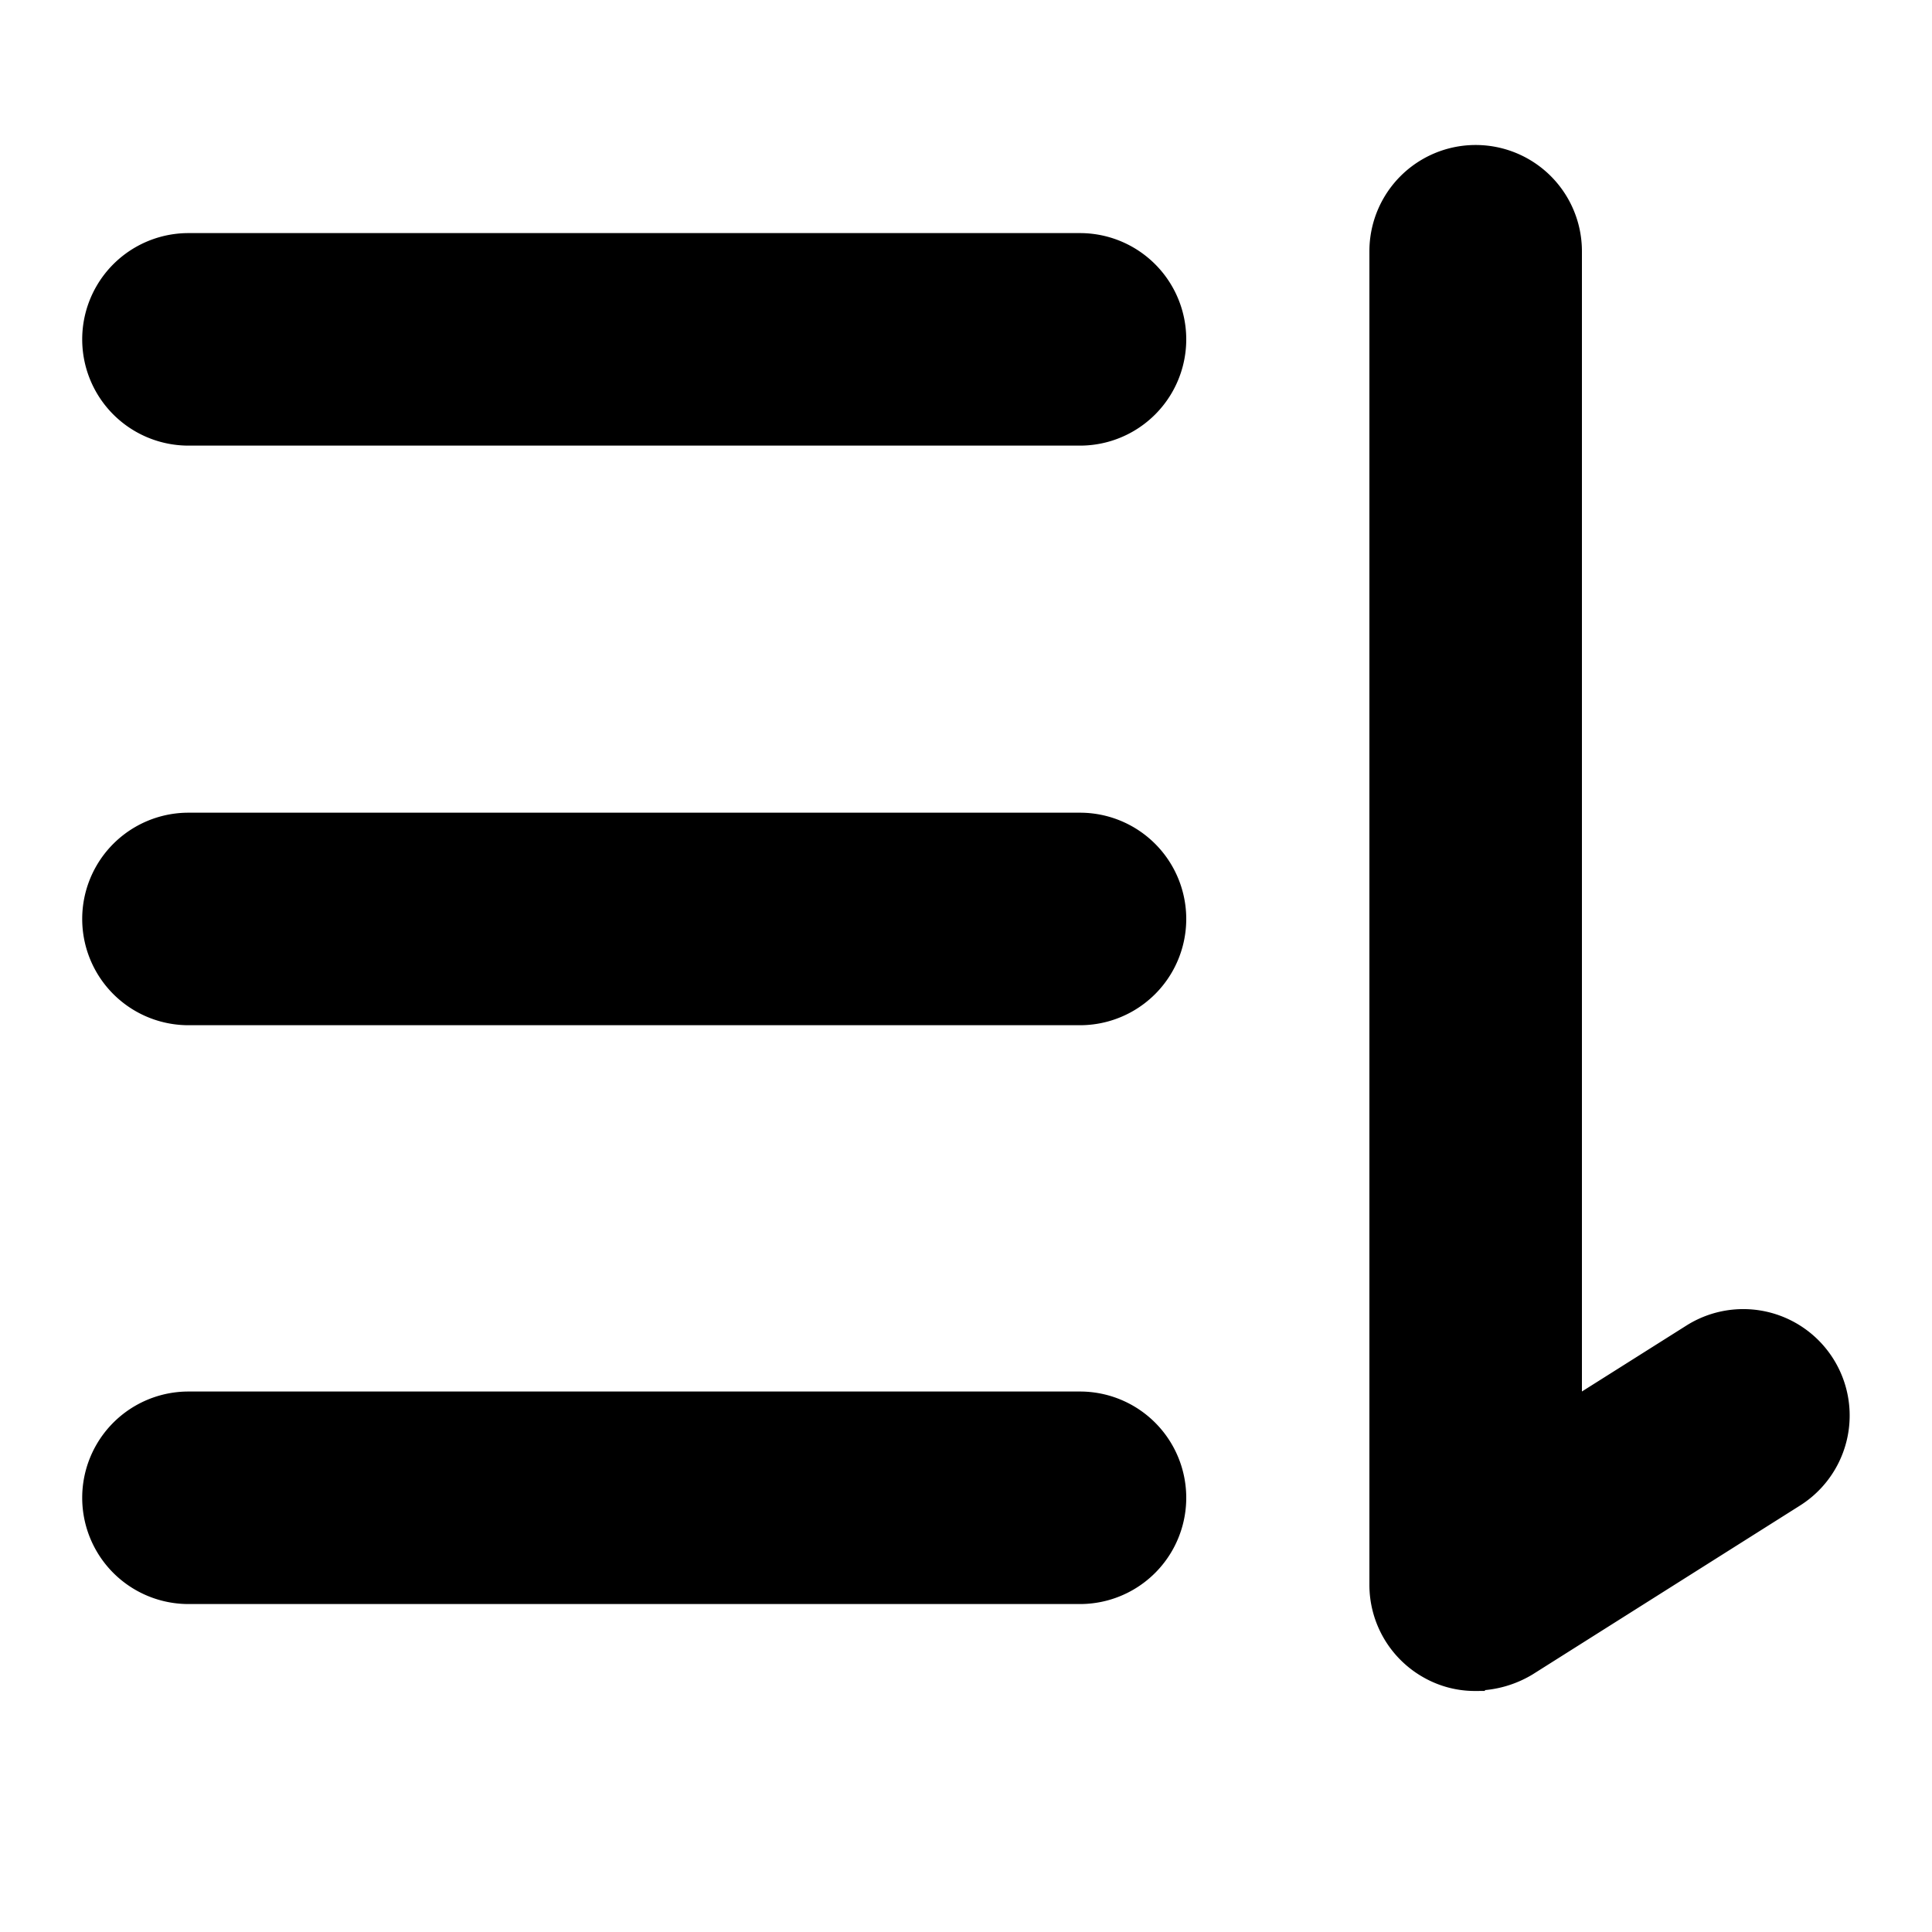 <svg xmlns="http://www.w3.org/2000/svg" xmlns:xlink="http://www.w3.org/1999/xlink" width="20" height="20" viewBox="0 0 20 20"><defs><style>.a{fill:#fff;stroke:#707070;stroke-linecap:round;stroke-linejoin:round;}.b{clip-path:url(#a);}.c{stroke:#000;stroke-width:0.2px;}</style><clipPath id="a"><rect class="a" width="20" height="20" transform="translate(372.354 916.354)"/></clipPath></defs><g class="b" transform="translate(-372.354 -916.354)"><path class="c" d="M297.529,320.012H288.3a1,1,0,0,1,0-2h9.229a1,1,0,1,1,0,2Zm0,6H288.3a1,1,0,0,1,0-2h9.229a1,1,0,0,1,0,2Zm0,5.992H288.3a1,1,0,0,1,0-2h9.229a1,1,0,1,1,0,2Zm4.092.9a.976.976,0,0,1-.48-.124,1,1,0,0,1-.516-.876V318.1a1,1,0,1,1,2,0v11.985l1.236-.78A1,1,0,1,1,304.929,331l-2.768,1.748A1.061,1.061,0,0,1,301.621,332.9Z" transform="translate(86.005 600.855)"/></g></svg>
